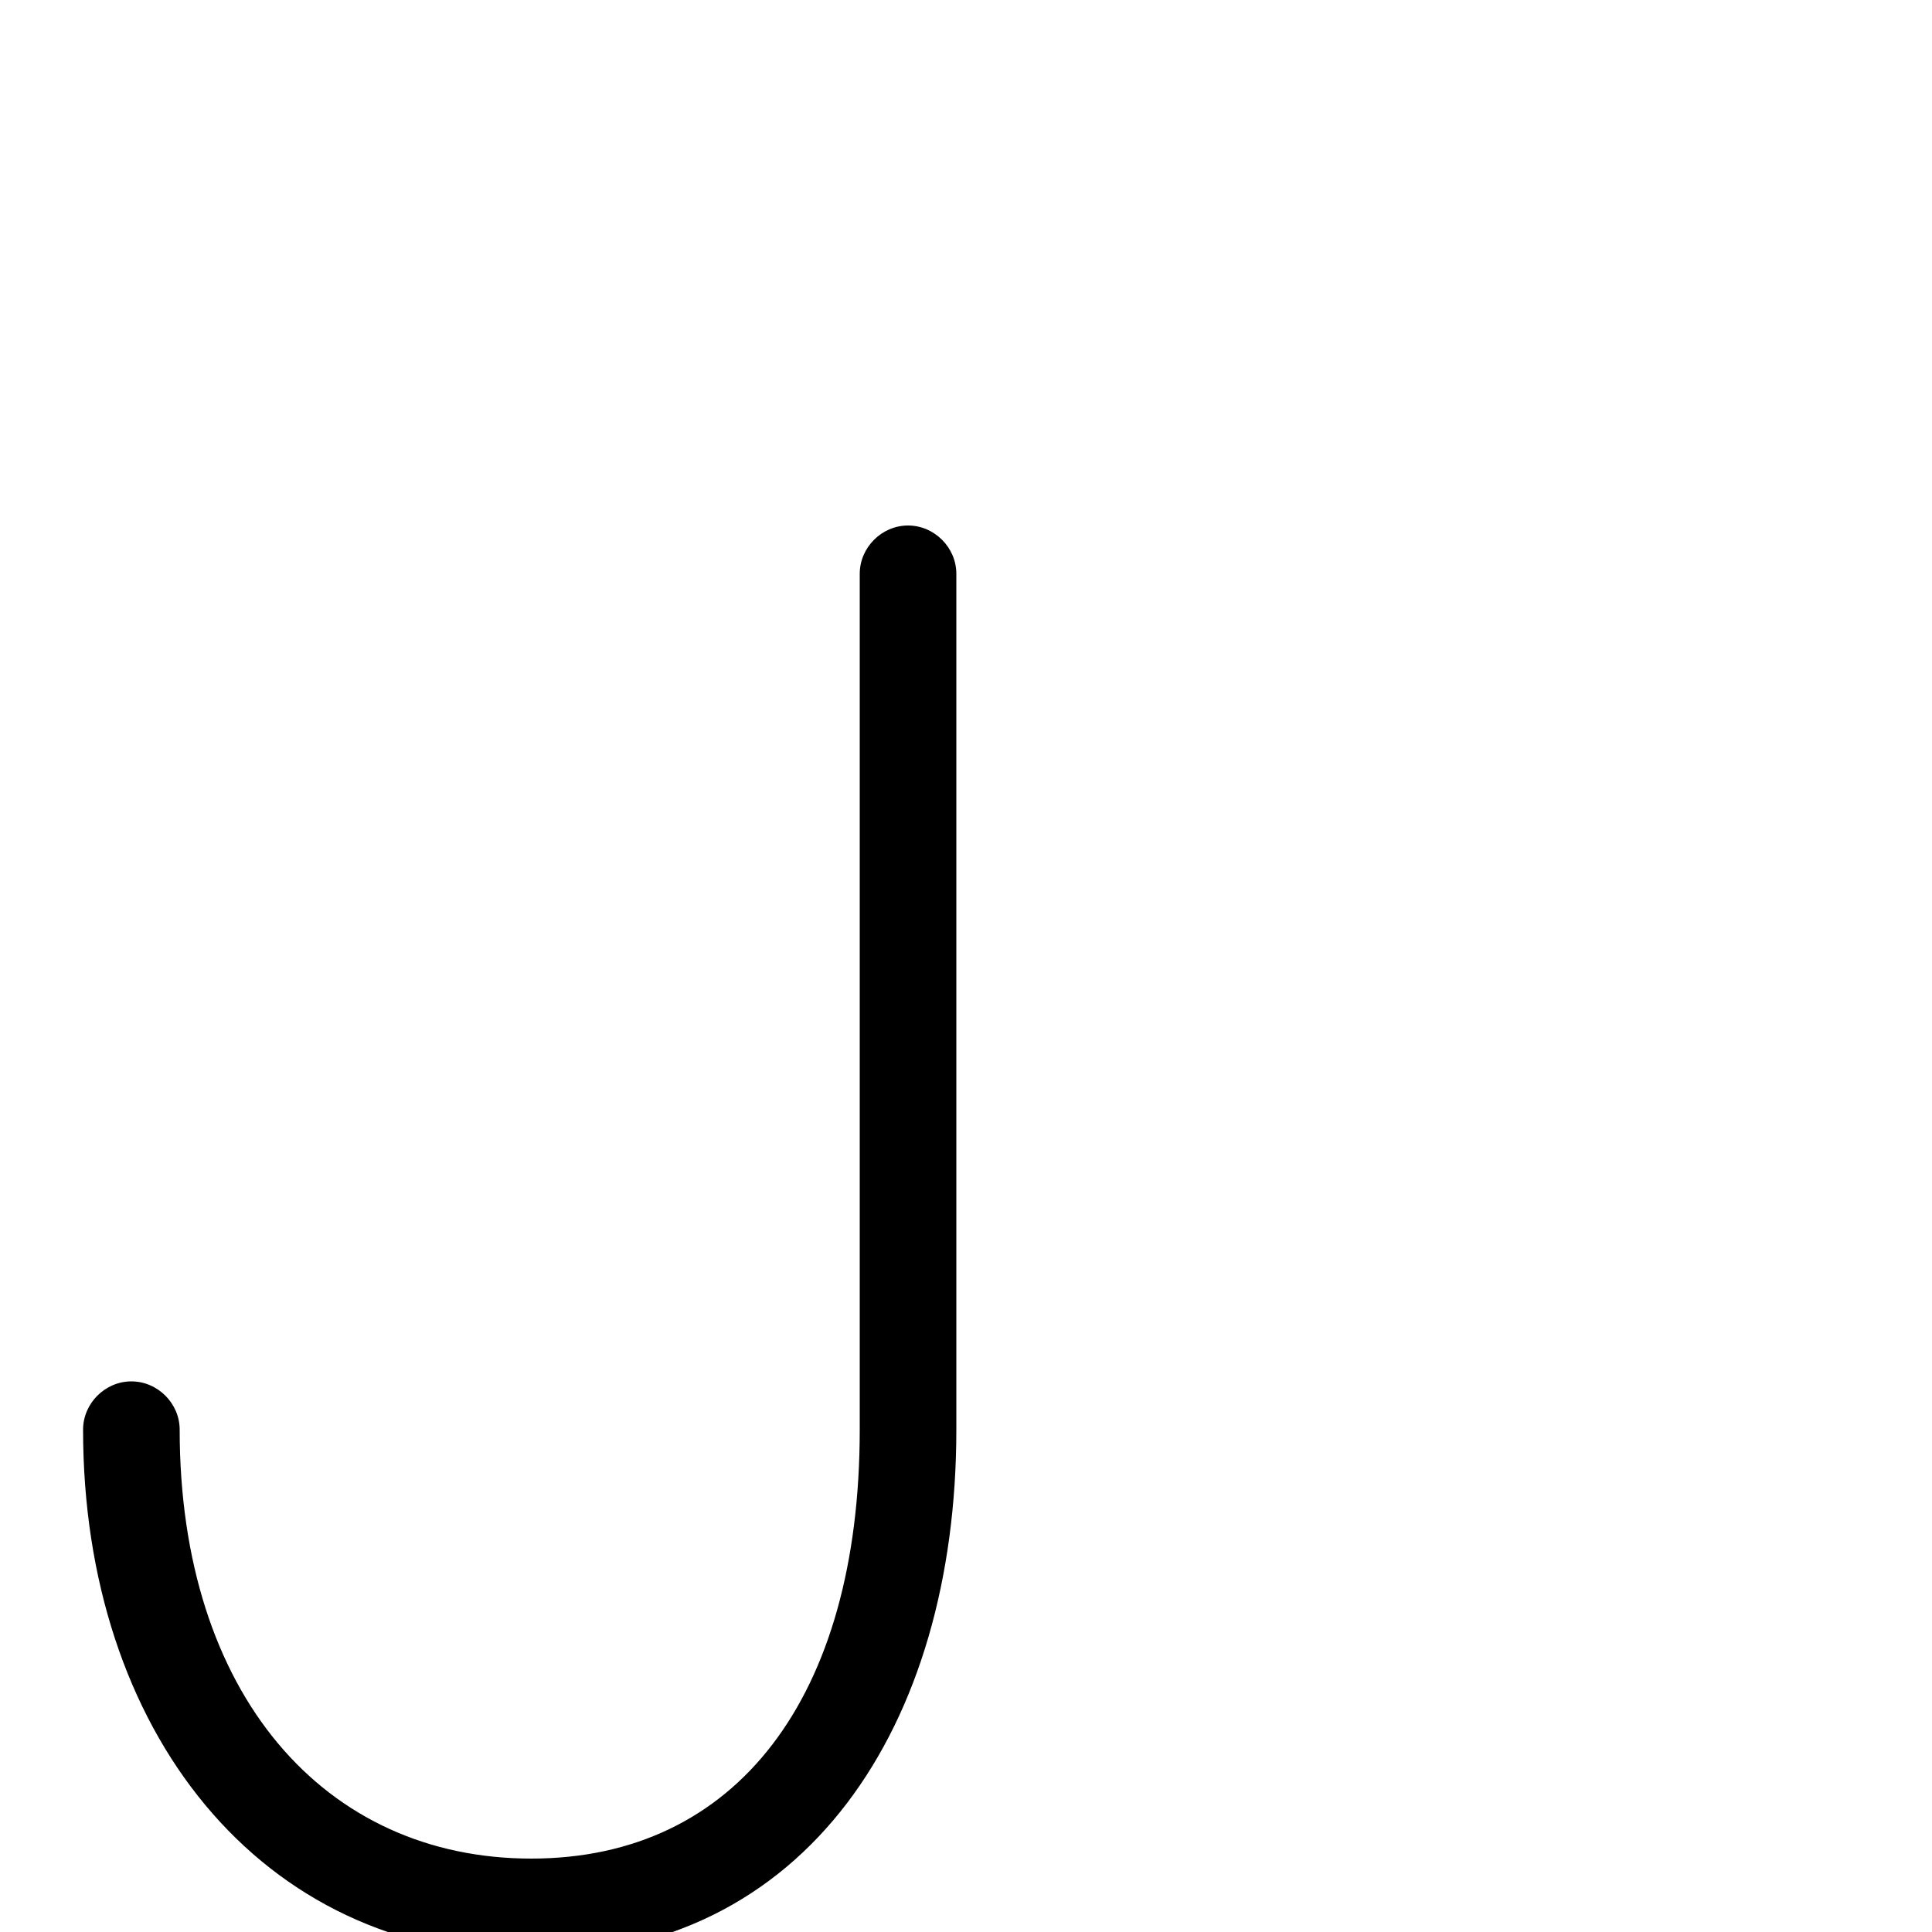 <svg xmlns="http://www.w3.org/2000/svg" viewBox="0 -1000 1000 1000">
	<path fill="#000000" d="M68 -285C54.383 -285 43 -273.617 43 -260C43 -104.721 134.225 12 275 12C417.077 12 495 -106.717 495 -260V-703C495 -716.617 483.617 -728 470 -728C456.383 -728 445 -716.617 445 -703V-260C445 -121.276 380.923 -38 275 -38C167.775 -38 93 -123.279 93 -260C93 -273.617 81.617 -285 68 -285Z"/>
</svg>